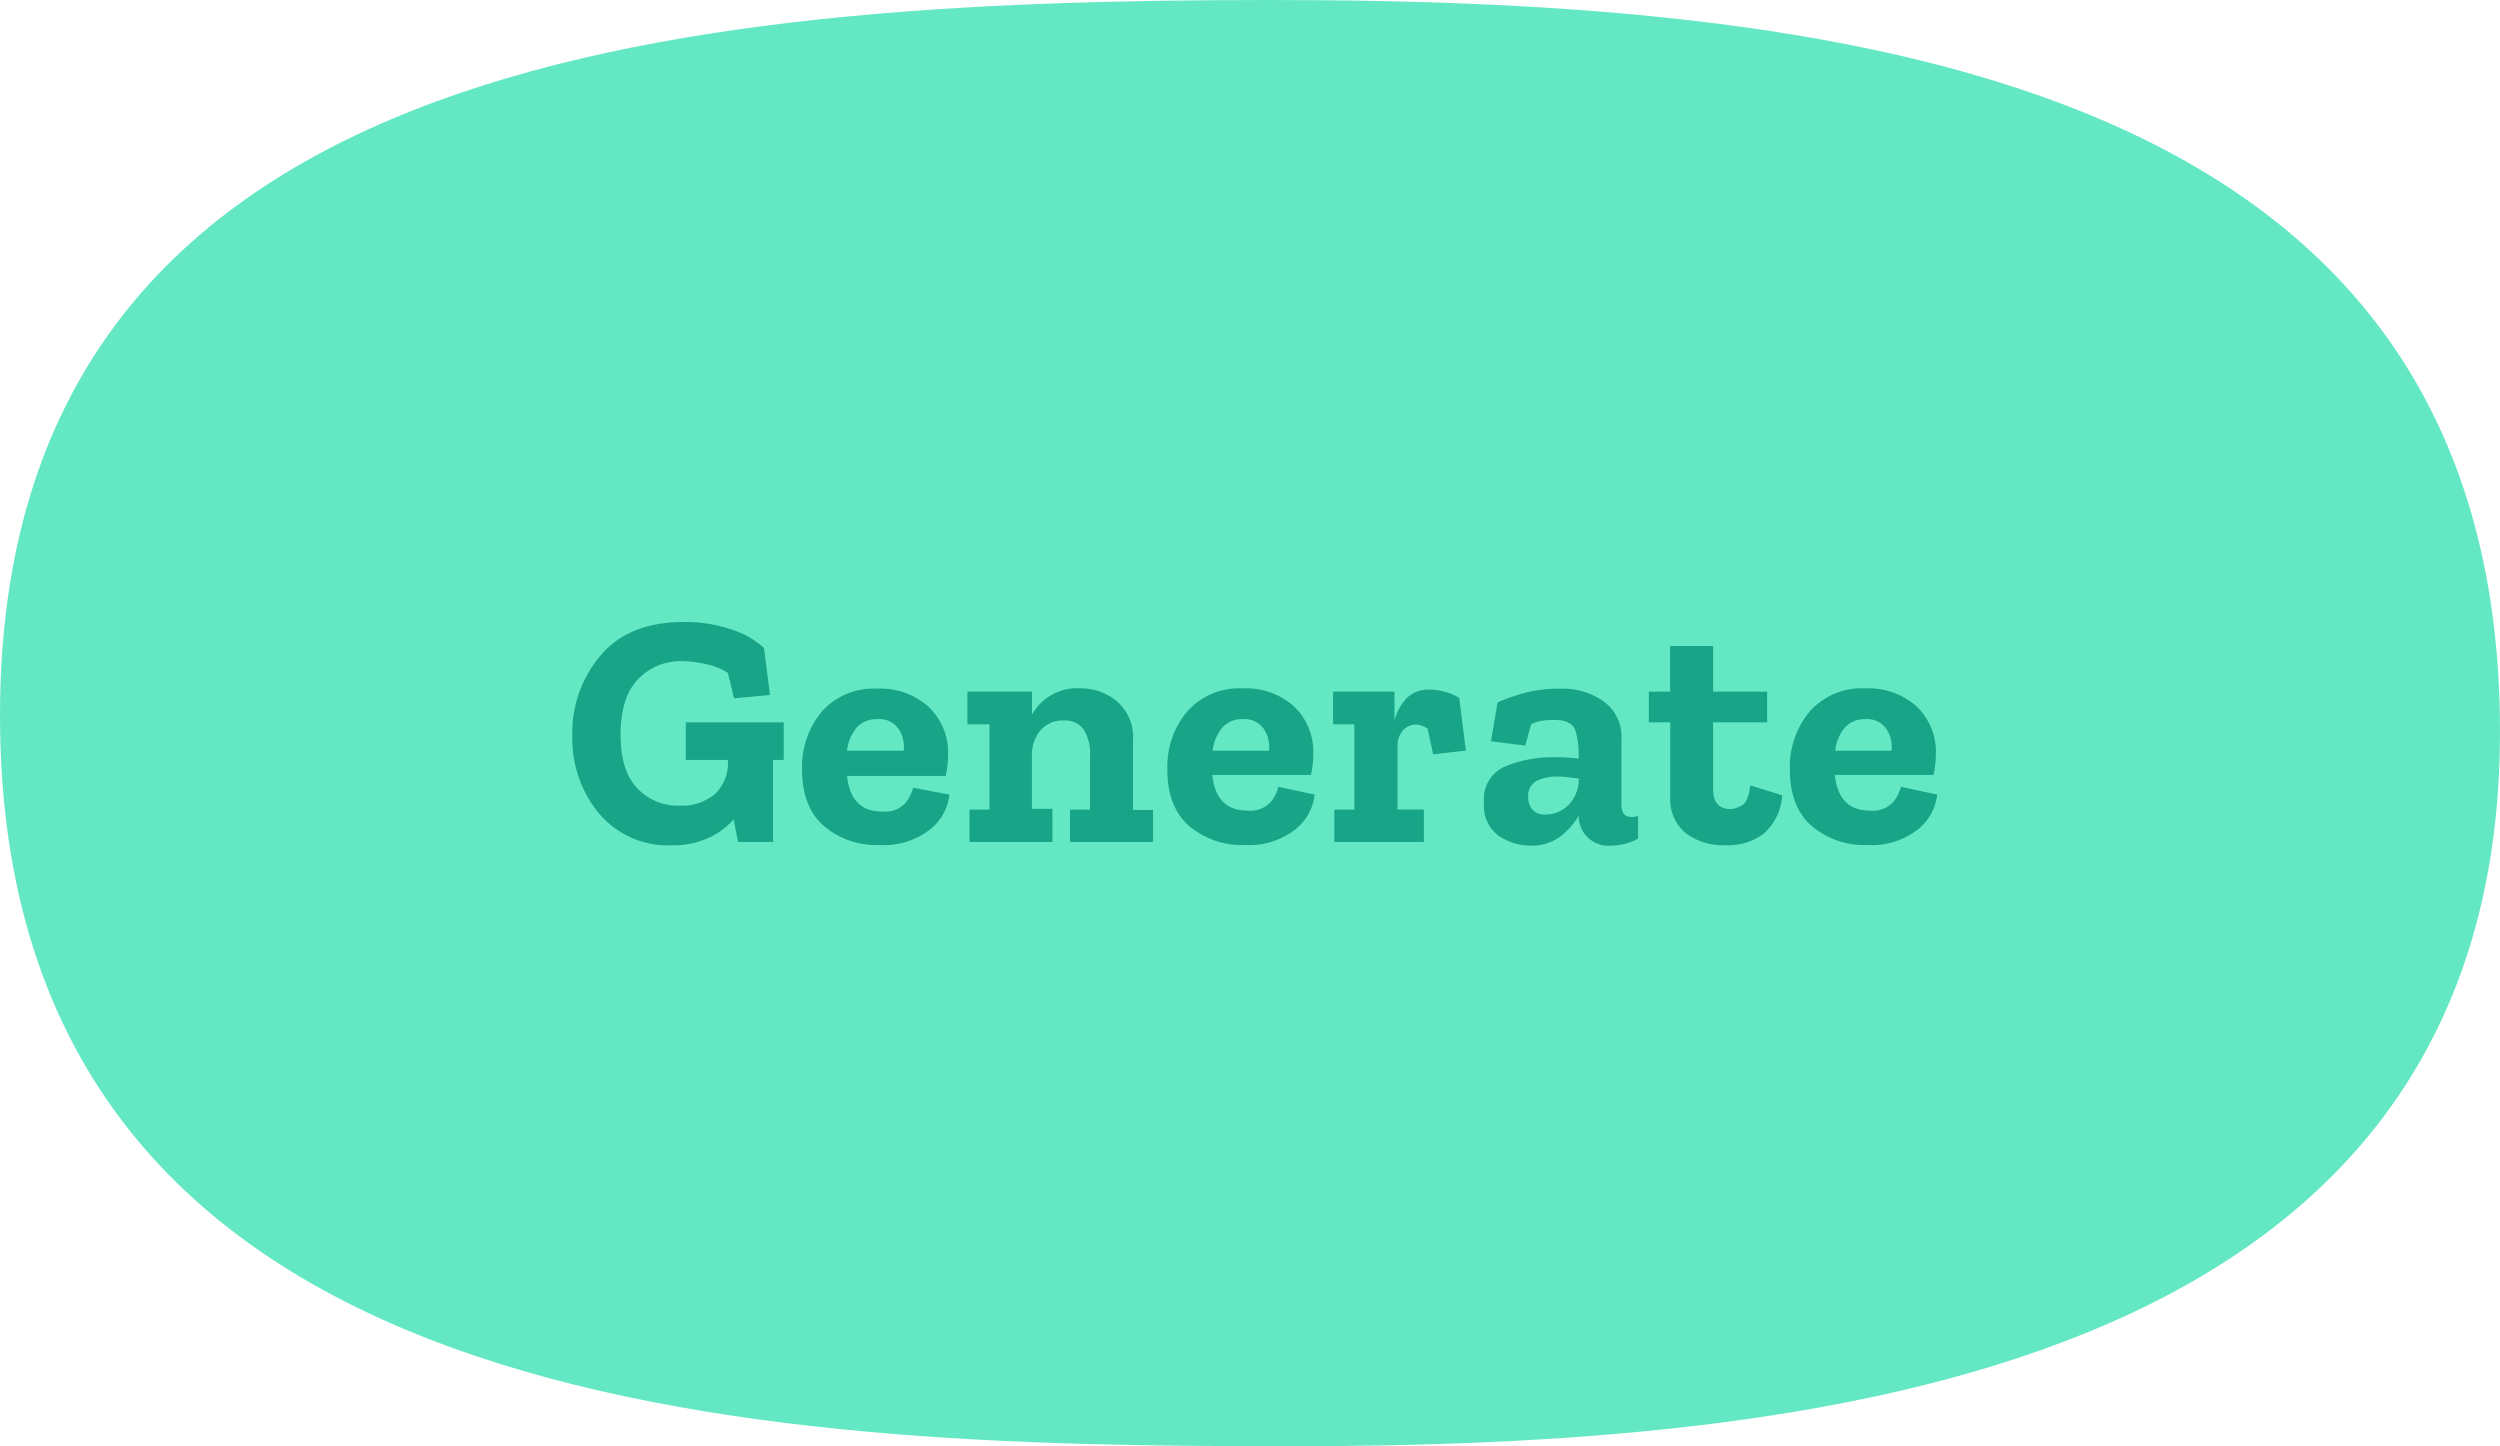 <svg id="Layer_1" data-name="Layer 1" xmlns="http://www.w3.org/2000/svg" viewBox="0 0 285.05 164.9"><defs><style>.cls-1{fill:#64e8c4;}.cls-2{isolation:isolate;}.cls-3{fill:#18a487;}</style></defs><title>Generate</title><path id="Path_534" data-name="Path 534" class="cls-1" d="M145,0C77.06,0,0,6.43,0,81.56c0,80.85,87.56,83.34,146.94,83.34s138.11-7.73,138.11-81.48S213,0,145,0Z"/><g id="Generate" class="cls-2"><g class="cls-2"><path class="cls-3" d="M89.36,86.65H88.15V96h-4l-.5-2.58a8.41,8.41,0,0,1-2.91,2.14,9.71,9.71,0,0,1-4.16.82,10.25,10.25,0,0,1-8.26-3.61,13.34,13.34,0,0,1-3.06-8.93,13.57,13.57,0,0,1,3.23-9.12q3.22-3.8,9.5-3.8a16.19,16.19,0,0,1,5.45.87,9.88,9.88,0,0,1,3.67,2.09l.68,5.36-4.1.38-.69-2.89a7.34,7.34,0,0,0-2.48-1,12.48,12.48,0,0,0-2.76-.35,6.71,6.71,0,0,0-5,2.06c-1.33,1.36-2,3.47-2,6.3s.63,4.78,1.88,6.12a6.39,6.39,0,0,0,4.88,2,5.8,5.8,0,0,0,4-1.33A4.83,4.83,0,0,0,83,86.8v-.15H78.19V82.36H89.36Z"/><path class="cls-3" d="M108.25,90.6a5.85,5.85,0,0,1-2.24,4,8.56,8.56,0,0,1-5.74,1.75,9.27,9.27,0,0,1-6.33-2.17q-2.49-2.16-2.49-6.46a9.82,9.82,0,0,1,2.26-6.59A7.89,7.89,0,0,1,100,78.52a8.22,8.22,0,0,1,5.8,2A7.15,7.15,0,0,1,108.1,86a11.4,11.4,0,0,1-.27,2.47H96.58q.42,4.07,4,4.06a3.14,3.14,0,0,0,2.68-1,4.38,4.38,0,0,0,.85-1.71Zm-5.21-5a3.69,3.69,0,0,0-.55-2.43A2.64,2.64,0,0,0,100,82a3,3,0,0,0-2.36,1,5,5,0,0,0-1.06,2.59Z"/><path class="cls-3" d="M131.47,96H122V92.31h2.28v-6a5.19,5.19,0,0,0-.74-3.16,2.6,2.6,0,0,0-2.18-1,3.4,3.4,0,0,0-2.7,1.09,4.31,4.31,0,0,0-1,2.83v6.15H120V96h-9.46V92.31h2.28V82.59H110.3V78.86h7.37v2.62a5.89,5.89,0,0,1,5.51-3A6.52,6.52,0,0,1,127.4,80a5.45,5.45,0,0,1,1.79,4.49v7.86h2.28Z"/><path class="cls-3" d="M149.9,90.6a5.87,5.87,0,0,1-2.25,4,8.53,8.53,0,0,1-5.73,1.75,9.27,9.27,0,0,1-6.33-2.17q-2.49-2.16-2.49-6.46a9.77,9.77,0,0,1,2.26-6.59,7.89,7.89,0,0,1,6.33-2.64,8.18,8.18,0,0,1,5.79,2,7.11,7.11,0,0,1,2.26,5.4,12,12,0,0,1-.26,2.47H138.23q.42,4.07,4,4.06a3.15,3.15,0,0,0,2.68-1,4.38,4.38,0,0,0,.85-1.71Zm-5.21-5a3.69,3.69,0,0,0-.55-2.43A2.65,2.65,0,0,0,141.69,82a2.94,2.94,0,0,0-2.36,1,5,5,0,0,0-1.06,2.59Z"/><path class="cls-3" d="M163,78.63a7.05,7.05,0,0,1,1.61.21,6.12,6.12,0,0,1,1.77.74l.76,6-3.73.42-.64-2.93a2.75,2.75,0,0,0-1.33-.46,2,2,0,0,0-1.46.65,2.61,2.61,0,0,0-.63,1.9v7.14h3V96H152.14V92.31h2.28V82.59H152V78.86h7v3.27a6,6,0,0,1,1.35-2.49A3.47,3.47,0,0,1,163,78.63Z"/><path class="cls-3" d="M170.76,80.08a23.7,23.7,0,0,1,3.74-1.24,17.7,17.7,0,0,1,3.59-.32A8,8,0,0,1,182.88,80a5,5,0,0,1,2,4.37v7.45c0,.89.4,1.33,1.18,1.33a2.68,2.68,0,0,0,.72-.11l0,2.58a6.43,6.43,0,0,1-3.08.8A3.39,3.39,0,0,1,180,93v0a8,8,0,0,1-2.07,2.36,5.39,5.39,0,0,1-3.44,1.06,6.53,6.53,0,0,1-3.57-1.1,4.17,4.17,0,0,1-1.71-3.8,4,4,0,0,1,2.53-4.18,14.21,14.21,0,0,1,5.45-1,22.55,22.55,0,0,1,2.81.15v-.57a9.35,9.35,0,0,0-.36-2.58c-.24-.84-1.06-1.25-2.45-1.25a9.84,9.84,0,0,0-1.39.09,4,4,0,0,0-1.23.4l-.65,2.43L170,84.52ZM180,89v-.23l-1.23-.15a10.46,10.46,0,0,0-1.24-.08,5.16,5.16,0,0,0-2.28.48,1.87,1.87,0,0,0-1,1.88,2.13,2.13,0,0,0,.46,1.4,1.88,1.88,0,0,0,1.56.57,3.71,3.71,0,0,0,2.41-.93A4.15,4.15,0,0,0,180,89Z"/><path class="cls-3" d="M203.21,90.68A6.38,6.38,0,0,1,201.16,95a6.65,6.65,0,0,1-4.34,1.37A7.11,7.11,0,0,1,192.21,95a5,5,0,0,1-1.77-4.09V82.36H188v-3.5h2.43v-5.2h4.9v5.2h6.16v3.5h-6.16V90c0,1.5.69,2.25,2,2.25a3,3,0,0,0,1.24-.4c.52-.27.85-1,1-2.3Z"/><path class="cls-3" d="M220.88,90.6a5.89,5.89,0,0,1-2.24,4,8.56,8.56,0,0,1-5.74,1.75,9.27,9.27,0,0,1-6.33-2.17q-2.49-2.16-2.49-6.46a9.82,9.82,0,0,1,2.26-6.59,7.89,7.89,0,0,1,6.33-2.64,8.22,8.22,0,0,1,5.8,2,7.15,7.15,0,0,1,2.26,5.4,11.4,11.4,0,0,1-.27,2.47H209.21q.42,4.07,4,4.06a3.14,3.14,0,0,0,2.68-1,4.56,4.56,0,0,0,.86-1.71Zm-5.21-5a3.69,3.69,0,0,0-.55-2.43A2.64,2.64,0,0,0,212.67,82a3,3,0,0,0-2.36,1,5,5,0,0,0-1.06,2.59Z"/></g></g></svg>